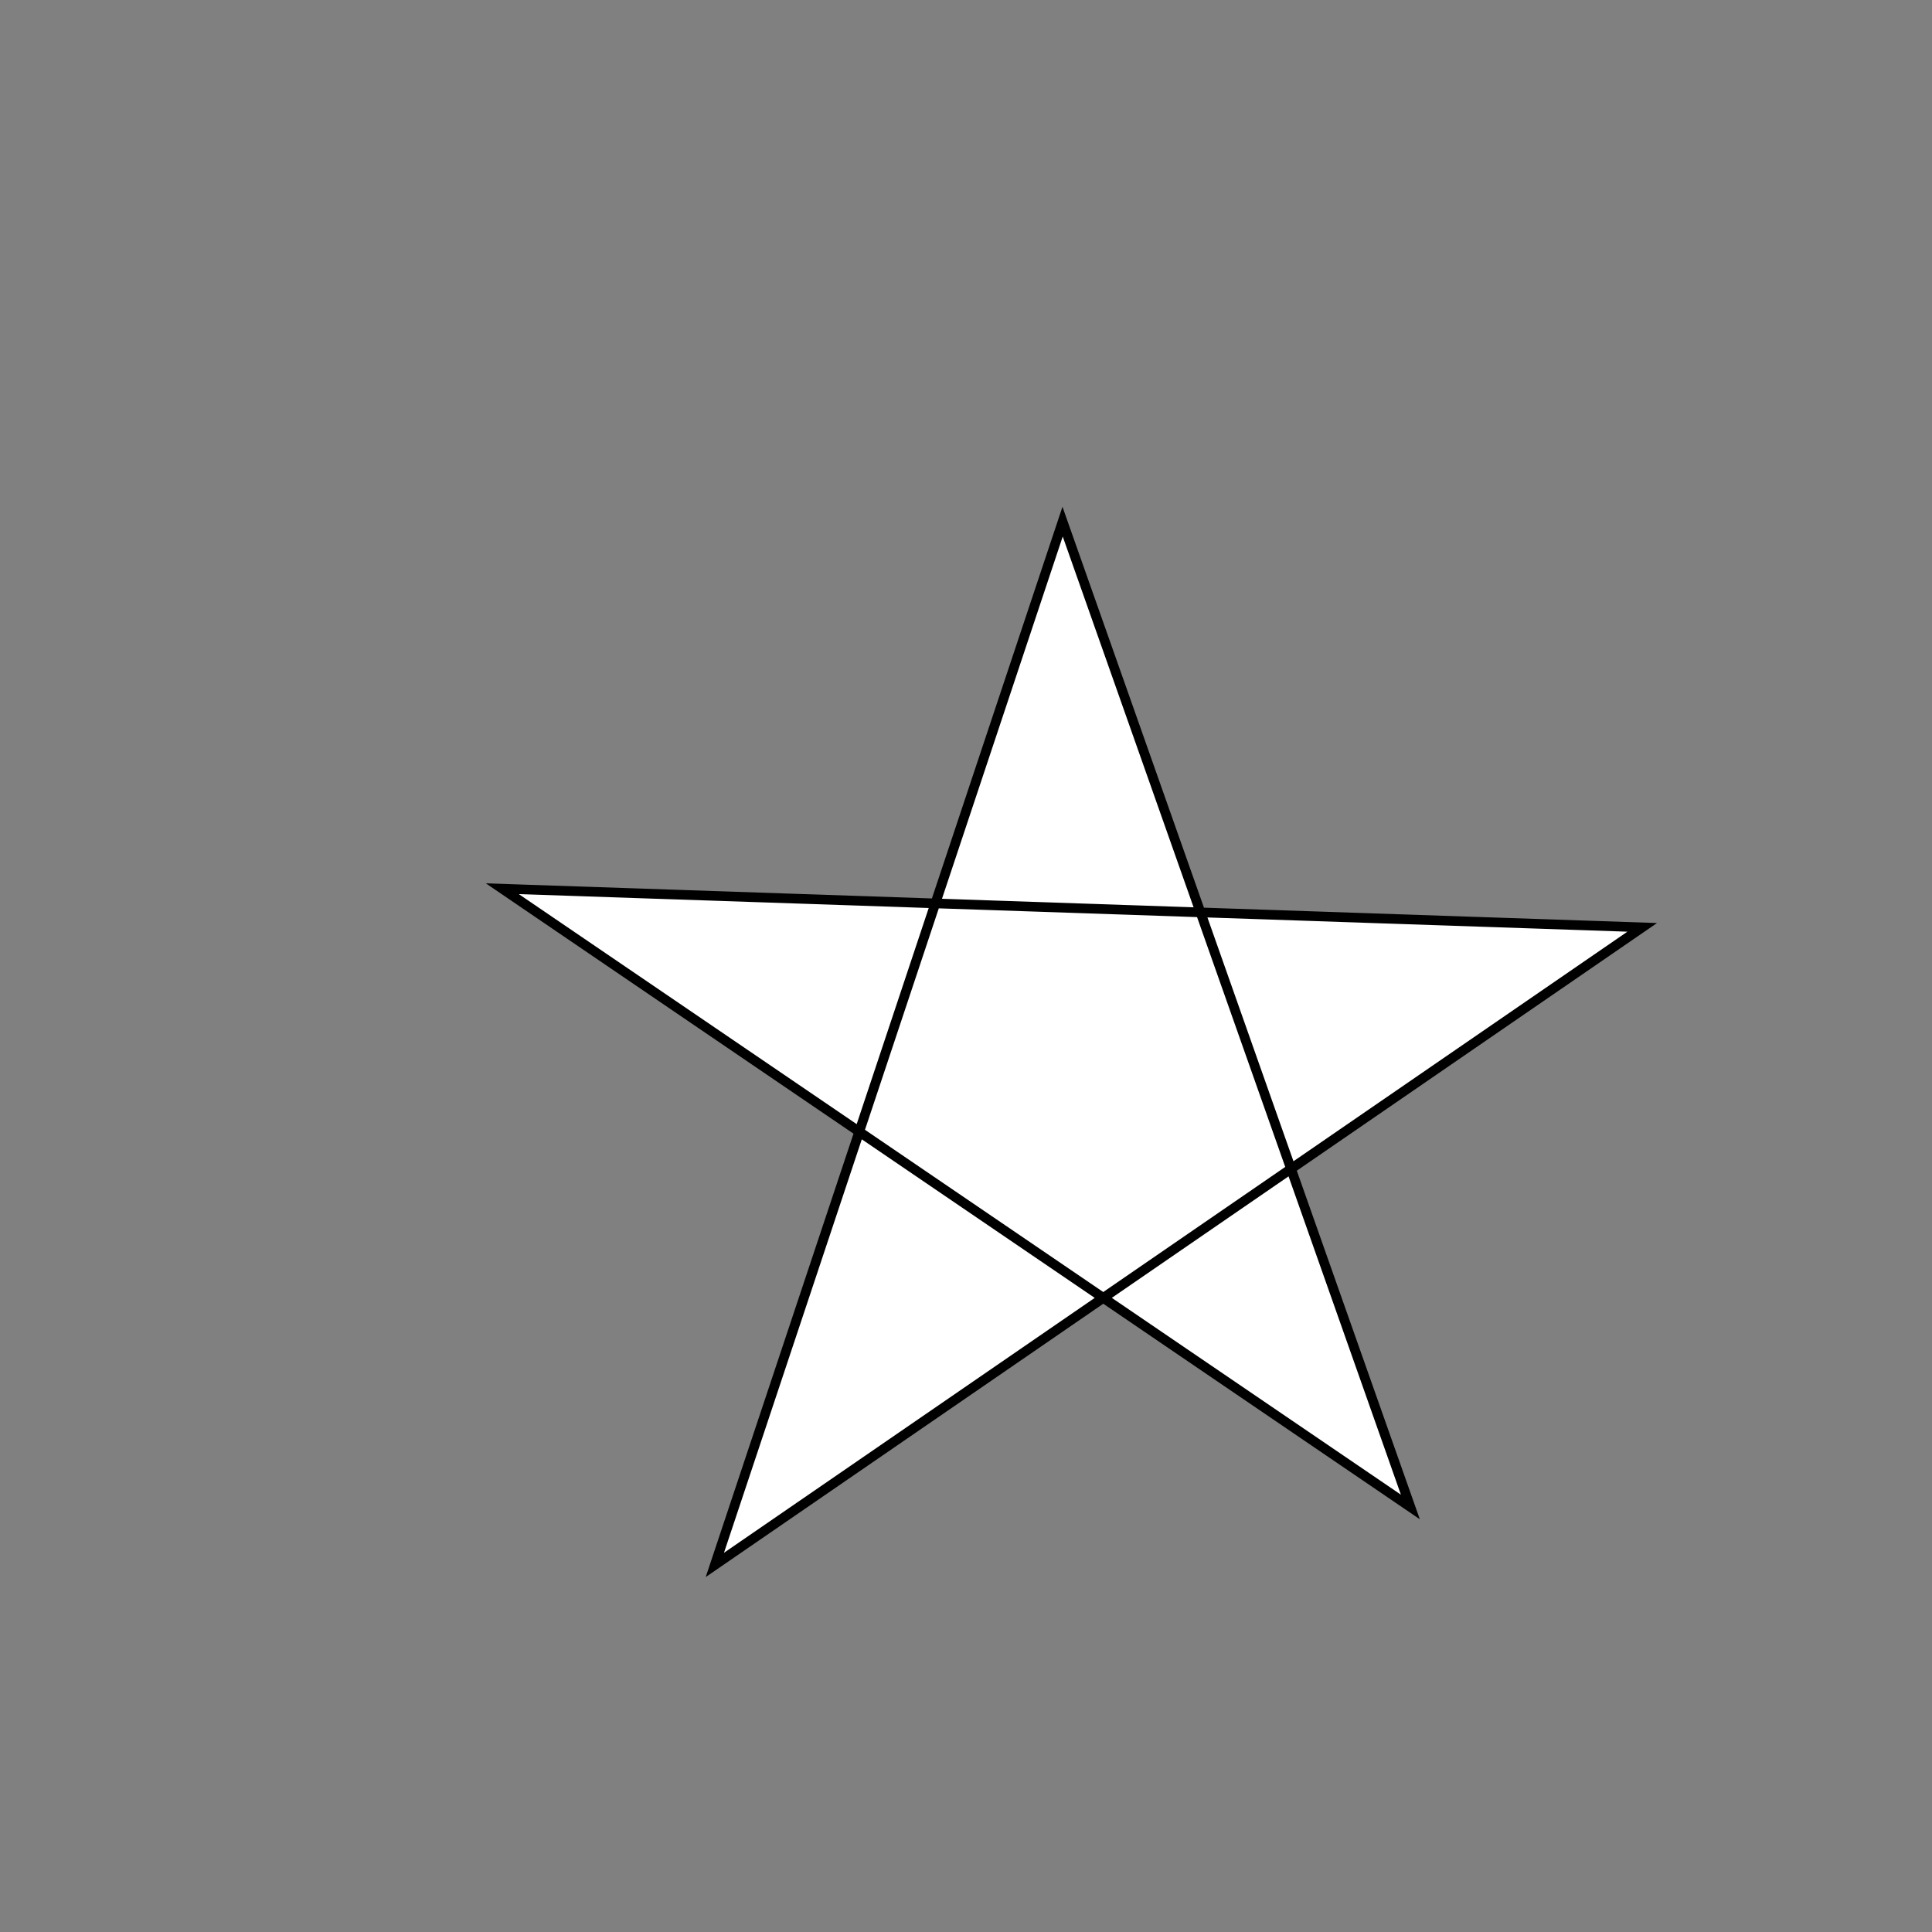 <svg xmlns="http://www.w3.org/2000/svg" id="svg" viewBox="0 0 100 100" stroke="#000" stroke-width="0.5px" fill="#fff0" xmlns:xlink="http://www.w3.org/1999/xlink">
             <rect x="0" y="0" width="100" height="100" fill="#808080" stroke="none"/>
             <path id="path" d="M26 46, 73 78, 55 27, 37 81, 85 48z"/>
            </svg>